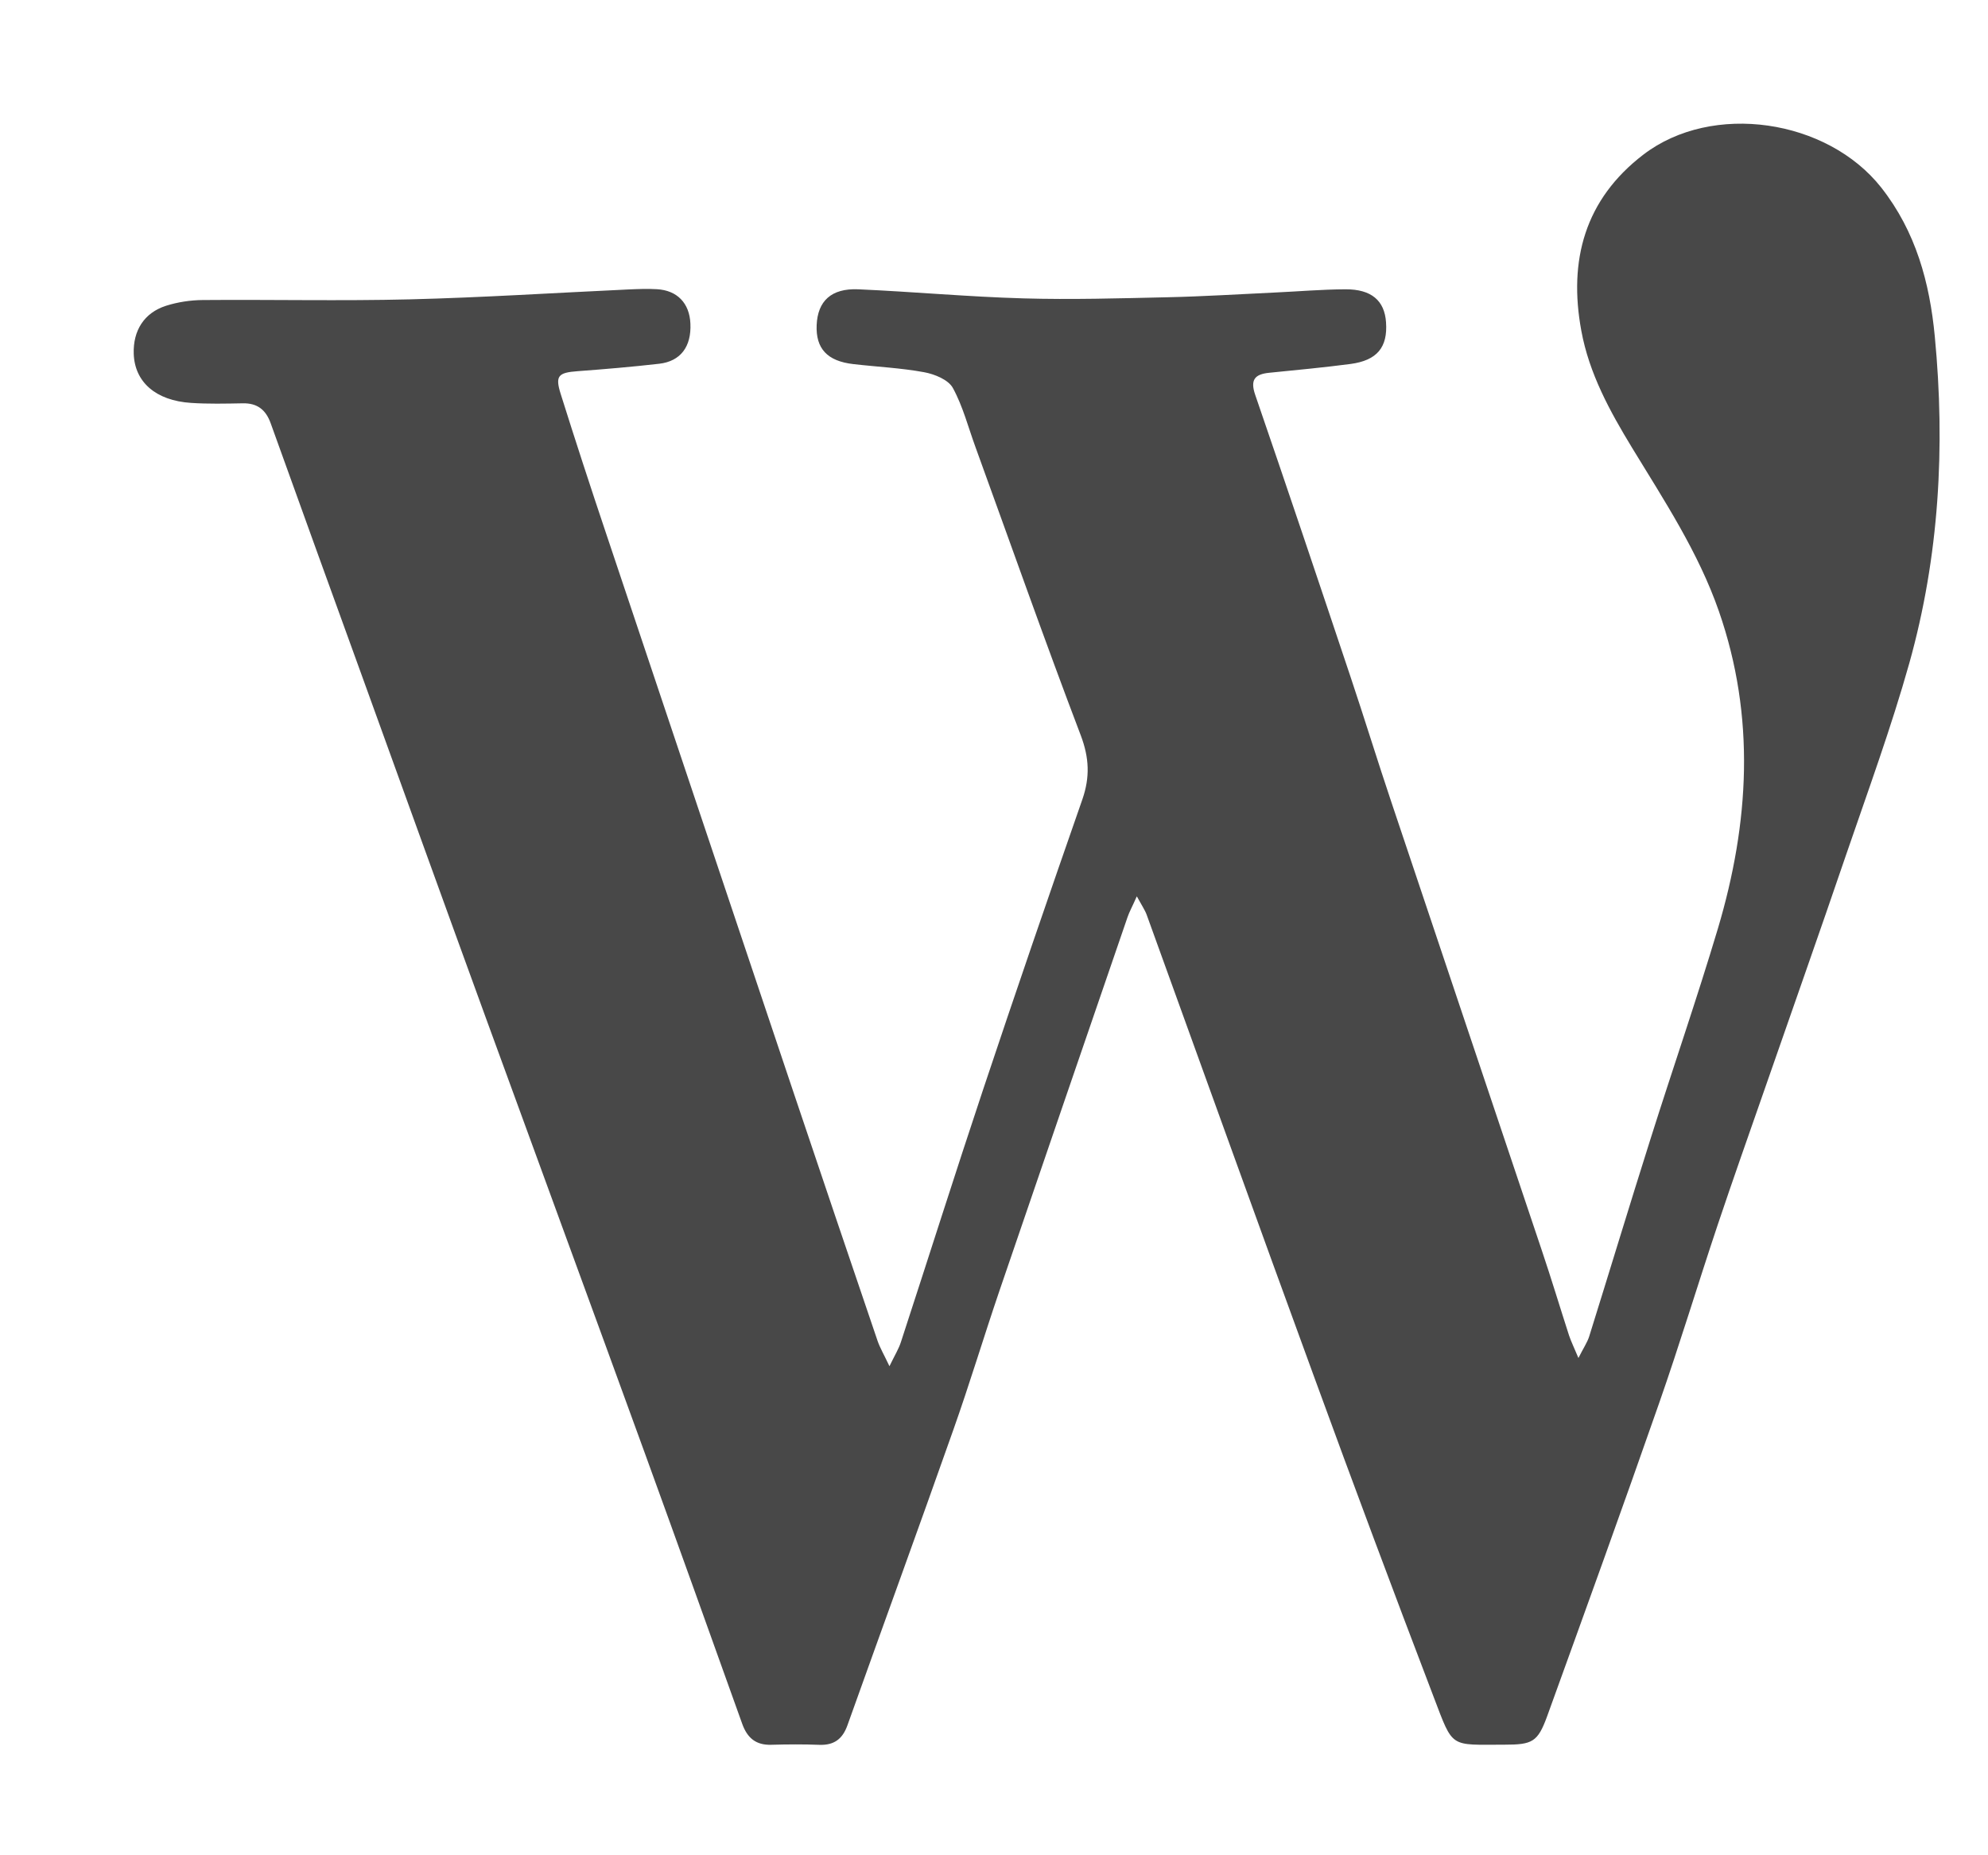<?xml version="1.0" encoding="UTF-8" standalone="no"?>
<svg
   xmlns:dc="http://purl.org/dc/elements/1.1/"
   xmlns:cc="http://creativecommons.org/ns#"
   xmlns:rdf="http://www.w3.org/1999/02/22-rdf-syntax-ns#"
   xmlns:svg="http://www.w3.org/2000/svg"
   xmlns="http://www.w3.org/2000/svg"
   id="svg371"
   version="1.1"
   viewBox="0 0 7.937 7.408"
   height="28"
   width="30">
  <defs
     id="defs365" />
  <g
     id="layer1">
    <g
       transform="matrix(0.206,0,0,0.206,-83.317,-24.546)"
       id="g111"
       style="fill:#484848;fill-opacity:1">
      <path
         fill-rule="evenodd"
         clip-rule="evenodd"
         fill="#f9f6f3"
         d="m 426.484,136.529 c -0.09,0.204 -0.145,0.301 -0.18,0.404 -0.83,2.419 -1.662,4.837 -2.488,7.258 -0.303,0.891 -0.574,1.794 -0.889,2.682 -0.674,1.911 -1.369,3.813 -2.051,5.723 -0.094,0.265 -0.258,0.39 -0.543,0.38 -0.311,-0.012 -0.621,-0.01 -0.934,-0.001 -0.297,0.009 -0.465,-0.132 -0.563,-0.407 -0.625,-1.746 -1.25,-3.492 -1.883,-5.234 -1.027,-2.825 -2.064,-5.646 -3.094,-8.472 -0.801,-2.198 -1.594,-4.397 -2.389,-6.596 -0.592,-1.635 -1.186,-3.271 -1.773,-4.907 -0.094,-0.262 -0.26,-0.392 -0.541,-0.386 -0.334,0.006 -0.67,0.014 -1.002,-0.008 -0.684,-0.044 -1.094,-0.405 -1.111,-0.955 -0.014,-0.446 0.201,-0.792 0.627,-0.928 0.227,-0.072 0.473,-0.109 0.711,-0.111 1.338,-0.011 2.674,0.02 4.01,-0.013 1.414,-0.035 2.826,-0.127 4.238,-0.192 0.186,-0.008 0.369,-0.016 0.553,-0.005 0.395,0.022 0.633,0.272 0.65,0.666 0.021,0.446 -0.189,0.731 -0.604,0.779 -0.525,0.06 -1.053,0.105 -1.58,0.144 -0.377,0.028 -0.441,0.088 -0.33,0.441 0.283,0.901 0.576,1.799 0.877,2.695 1.213,3.627 2.432,7.254 3.648,10.88 0.535,1.595 1.076,3.188 1.617,4.781 0.047,0.135 0.121,0.26 0.23,0.49 0.107,-0.221 0.182,-0.34 0.223,-0.471 0.533,-1.631 1.051,-3.269 1.594,-4.897 0.627,-1.879 1.271,-3.753 1.924,-5.625 0.146,-0.425 0.131,-0.798 -0.031,-1.229 -0.705,-1.852 -1.363,-3.721 -2.039,-5.583 -0.143,-0.389 -0.246,-0.799 -0.443,-1.158 -0.088,-0.159 -0.354,-0.267 -0.557,-0.304 -0.451,-0.083 -0.914,-0.104 -1.371,-0.157 -0.506,-0.058 -0.73,-0.301 -0.711,-0.757 0.02,-0.465 0.283,-0.715 0.805,-0.693 1.068,0.047 2.135,0.146 3.201,0.176 0.932,0.027 1.865,-10e-4 2.797,-0.022 0.689,-0.015 1.379,-0.059 2.068,-0.091 0.459,-0.021 0.918,-0.061 1.379,-0.063 0.502,-0.002 0.756,0.219 0.785,0.637 0.035,0.486 -0.172,0.741 -0.686,0.81 -0.525,0.069 -1.051,0.118 -1.578,0.171 -0.277,0.028 -0.373,0.132 -0.271,0.429 0.625,1.819 1.238,3.643 1.848,5.467 0.271,0.809 0.521,1.624 0.793,2.433 0.969,2.895 1.943,5.789 2.914,8.684 0.184,0.546 0.35,1.098 0.527,1.646 0.039,0.116 0.094,0.228 0.182,0.438 0.098,-0.195 0.172,-0.302 0.209,-0.419 0.398,-1.274 0.785,-2.554 1.188,-3.827 0.43,-1.362 0.898,-2.712 1.307,-4.081 0.607,-2.042 0.732,-4.096 0.018,-6.149 -0.398,-1.143 -1.059,-2.144 -1.682,-3.167 -0.432,-0.711 -0.832,-1.439 -0.984,-2.269 -0.252,-1.364 0.068,-2.545 1.203,-3.414 1.336,-1.023 3.564,-0.689 4.611,0.64 0.67,0.853 0.938,1.842 1.037,2.885 0.205,2.138 0.086,4.262 -0.494,6.333 -0.352,1.252 -0.801,2.477 -1.223,3.708 -0.52,1.526 -1.059,3.047 -1.588,4.57 -0.303,0.87 -0.611,1.739 -0.904,2.613 -0.385,1.151 -0.736,2.315 -1.137,3.461 -0.707,2.026 -1.438,4.044 -2.168,6.062 -0.182,0.498 -0.285,0.549 -0.828,0.549 -1.068,0 -0.986,0.082 -1.369,-0.921 -0.785,-2.056 -1.555,-4.116 -2.309,-6.183 -1.094,-2.988 -2.168,-5.983 -3.252,-8.975 -0.032,-0.092 -0.09,-0.175 -0.194,-0.365 z"
         id="path109"
         style="fill:#484848;fill-opacity:1" />
    </g>
  </g>
</svg>
